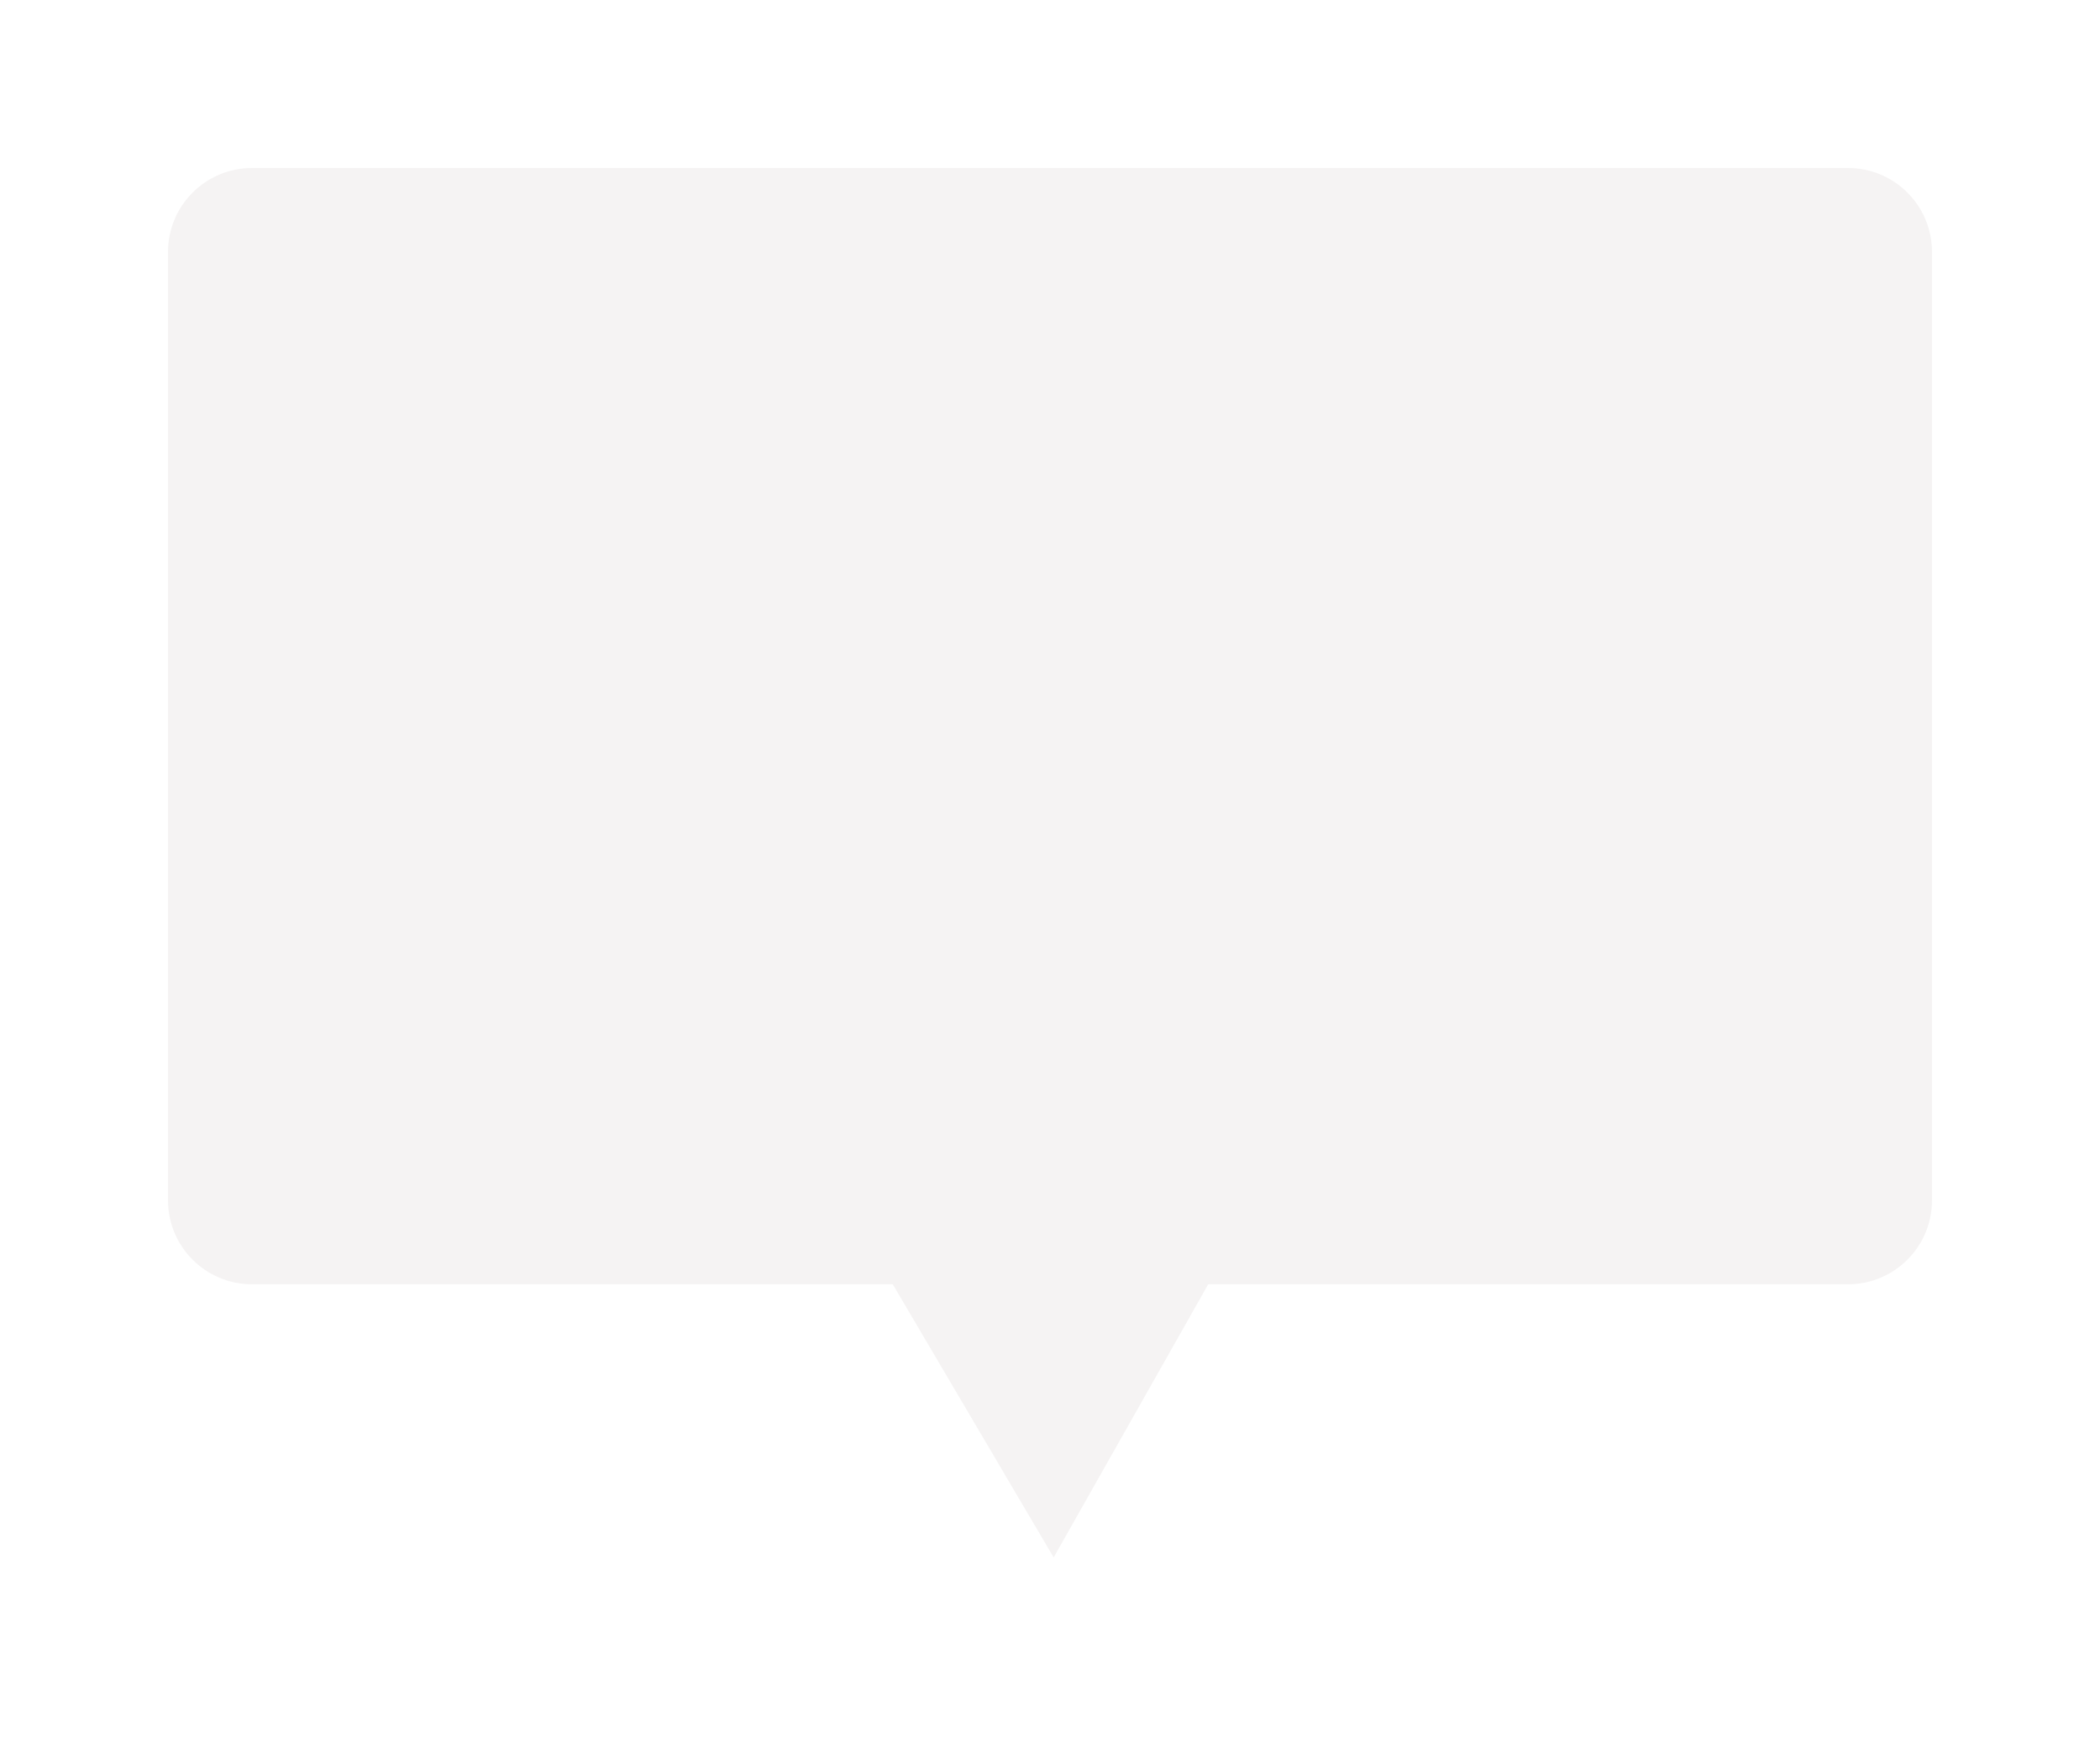 <svg width="50" height="42" viewBox="0 0 50 42" fill="none" xmlns="http://www.w3.org/2000/svg">
<g filter="url(#filter0_d)">
<path fill-rule="evenodd" clip-rule="evenodd" d="M6 0C4.895 0 4 0.895 4 2V24.578C4 25.683 4.895 26.578 6 26.578H21.256L25.087 33.082L28.767 26.578H44C45.105 26.578 46 25.683 46 24.578V2C46 0.895 45.105 0 44 0H6Z" fill="#F5F3F3"/>
</g>
<defs>
<filter id="filter0_d" x="0" y="0" width="50" height="41.082" filterUnits="userSpaceOnUse" color-interpolation-filters="sRGB">
<feFlood flood-opacity="0" result="BackgroundImageFix"/>
<feColorMatrix in="SourceAlpha" type="matrix" values="0 0 0 0 0 0 0 0 0 0 0 0 0 0 0 0 0 0 127 0"/>
<feOffset dy="4"/>
<feGaussianBlur stdDeviation="2"/>
<feColorMatrix type="matrix" values="0 0 0 0 0 0 0 0 0 0 0 0 0 0 0 0 0 0 0.25 0"/>
<feBlend mode="normal" in2="BackgroundImageFix" result="effect1_dropShadow"/>
<feBlend mode="normal" in="SourceGraphic" in2="effect1_dropShadow" result="shape"/>
</filter>
</defs>
</svg>
